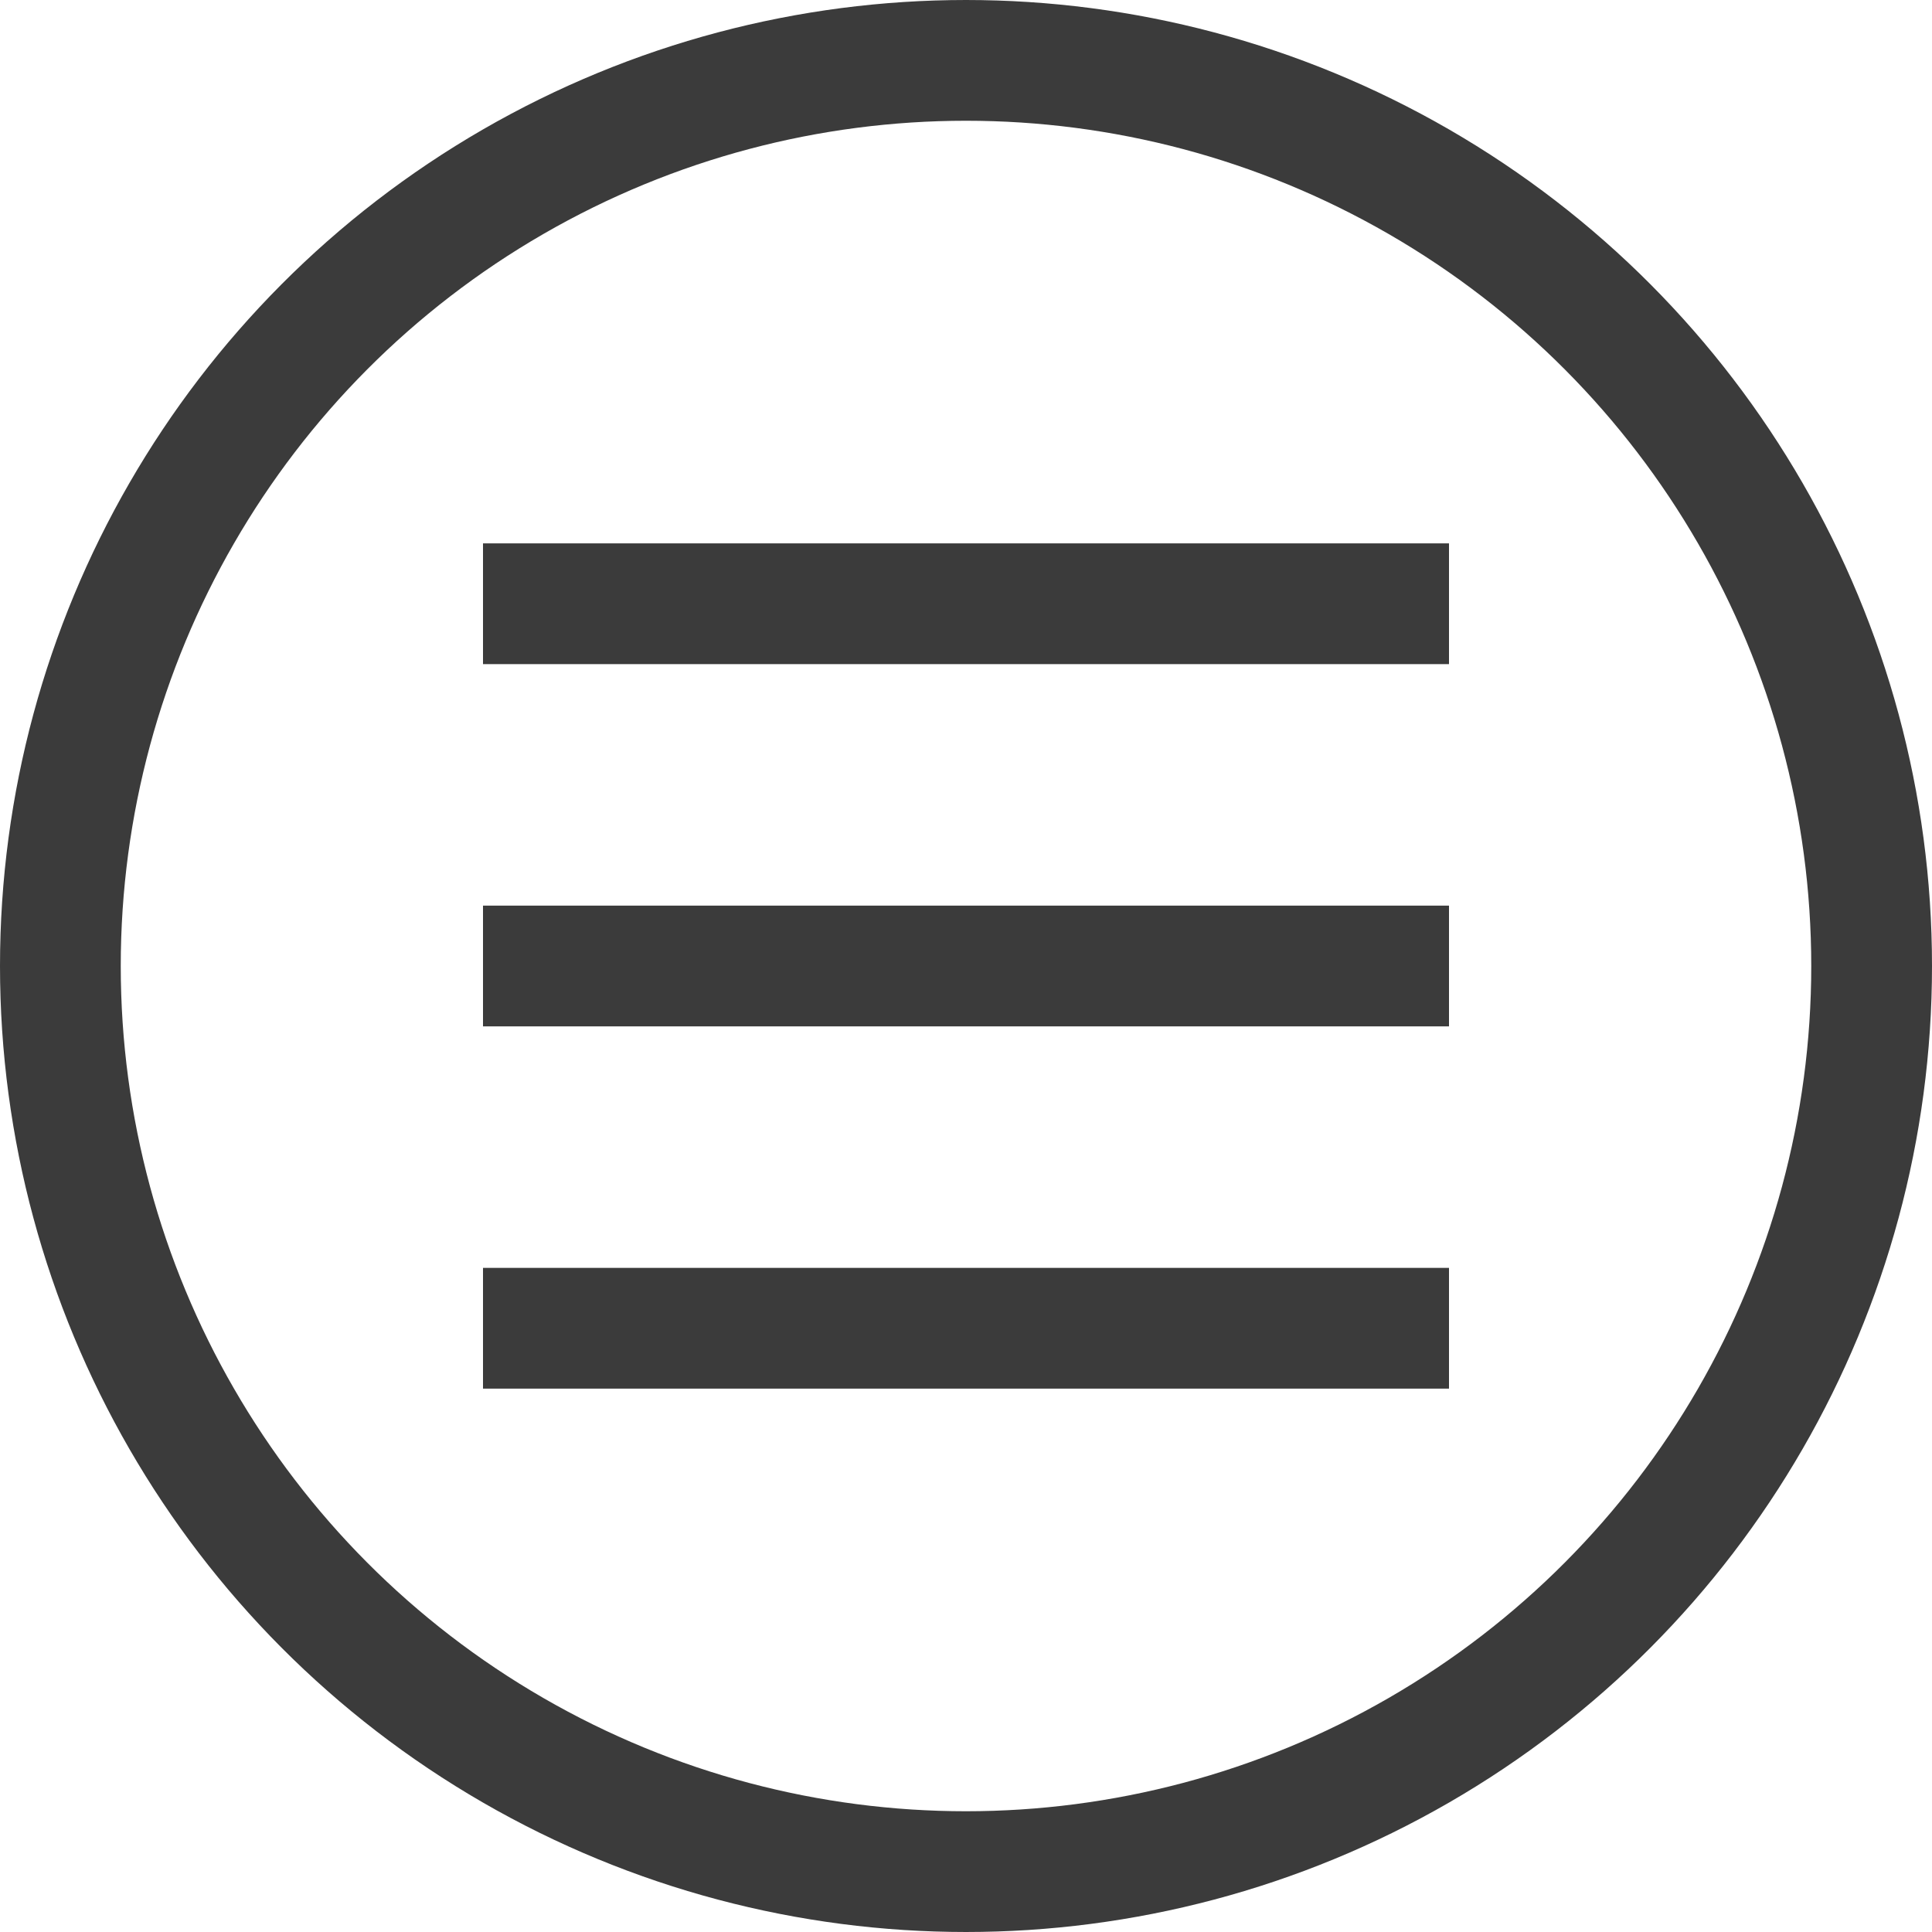 <svg width="16" height="16" viewBox="0 0 16 16" fill="none" xmlns="http://www.w3.org/2000/svg">
<circle cx="8" cy="8" r="7.5" stroke="#3B3B3B"/>
<line x1="4" y1="5" x2="12" y2="5" stroke="#3B3B3B"/>
<line x1="4" y1="8" x2="12" y2="8" stroke="#3B3B3B"/>
<line x1="4" y1="11" x2="12" y2="11" stroke="#3B3B3B"/>
</svg>
